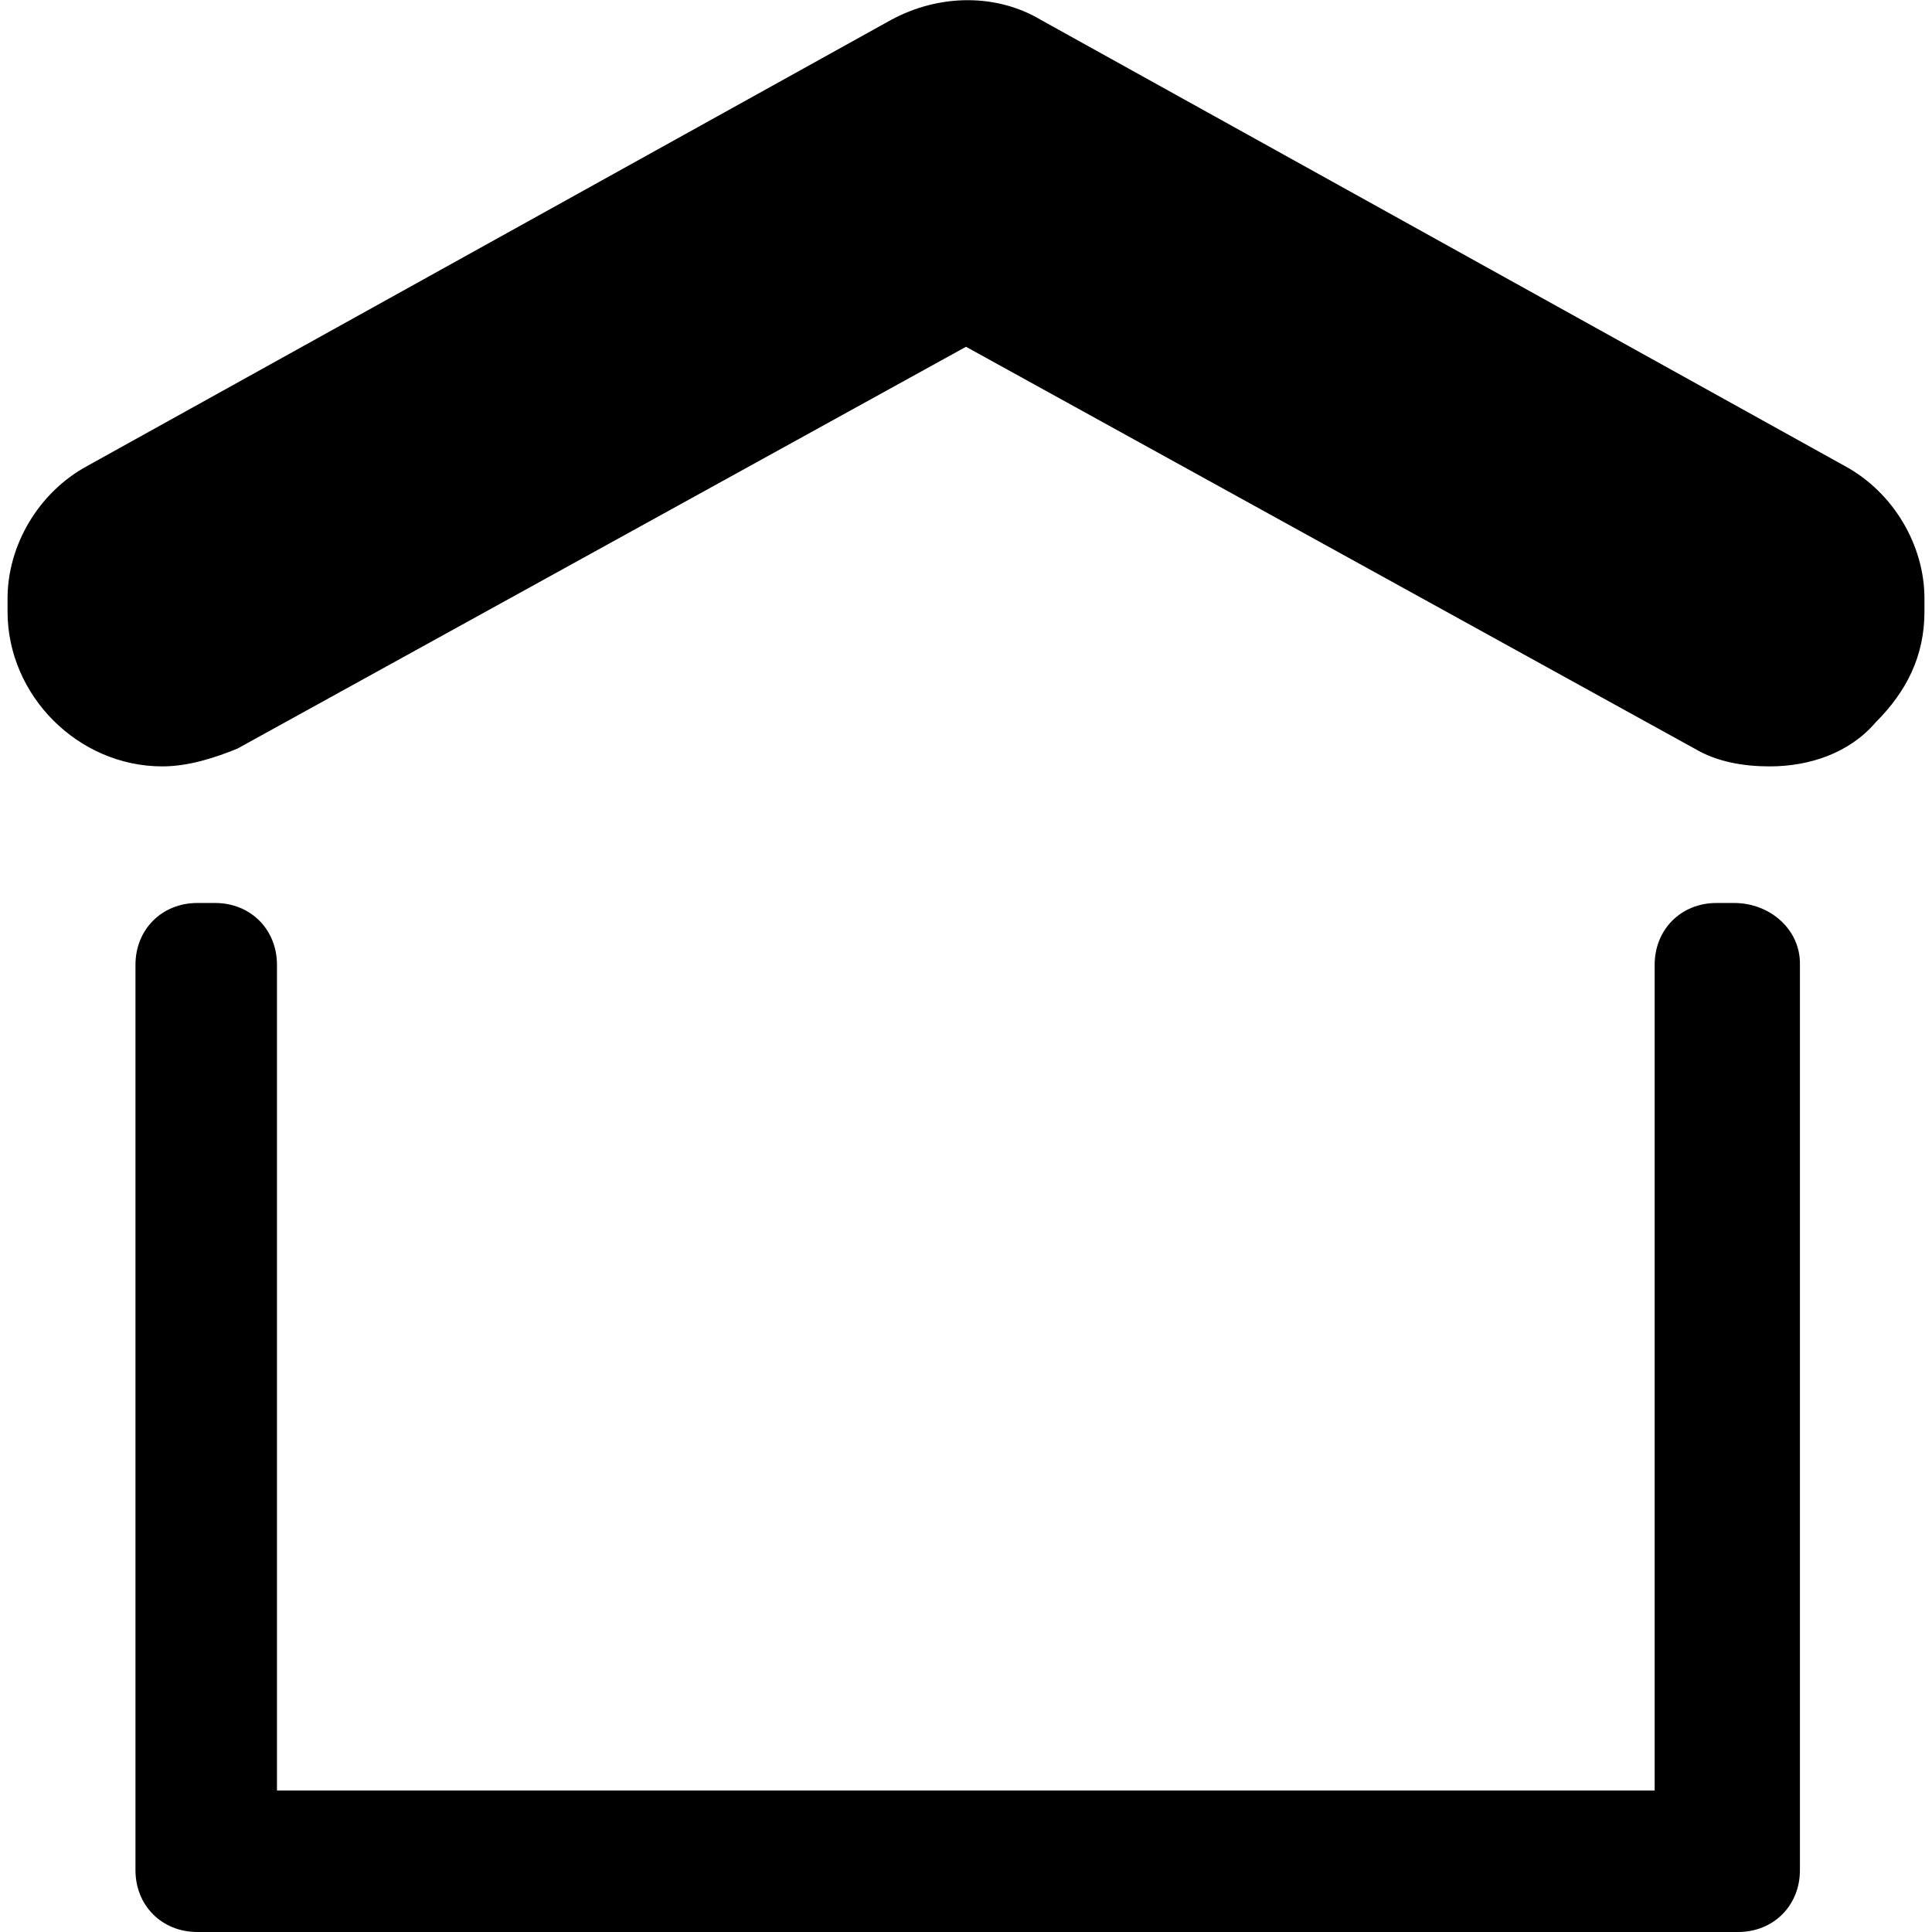 <?xml version="1.0" encoding="utf-8"?>
<!-- Generator: Adobe Illustrator 23.0.4, SVG Export Plug-In . SVG Version: 6.00 Build 0)  -->
<svg version="1.1" id="Layer_1" xmlns="http://www.w3.org/2000/svg" xmlns:xlink="http://www.w3.org/1999/xlink" x="0px" y="0px"
	 viewBox="0 0 512 512" style="enable-background:new 0 0 512 512;" xml:space="preserve">
<path d="M488.9,123.5L275.9,5.3c-11.7-7-26.9-7-39.8,0l-213,118.2C10.2,130.5,2,144.5,2,158.6v3.5c0,22.2,18.7,41,41,41
	c7,0,14-2.3,19.9-4.7L256,91.9l193.1,106.5c5.9,3.5,12.9,4.7,19.9,4.7c10.5,0,21.1-3.5,28.1-11.7c8.2-8.2,12.9-17.6,12.9-29.3v-3.5
	C510,144.5,501.8,130.5,488.9,123.5z M459.6,239.3h-4.7c-9.4,0-16.4,7-16.4,16.4v218.8H73.4V255.7c0-9.4-7-16.4-16.4-16.4h-4.7
	c-9.4,0-16.4,7-16.4,16.4v239.9c0,9.4,7,16.4,16.4,16.4h4.7c1.2,0,1.2,0,2.3,0c1.2,0,1.2,0,2.3,0h389.7c1.2,0,1.2,0,2.3,0
	c1.2,0,1.2,0,2.3,0h4.7c9.4,0,16.4-7,16.4-16.4V255.7C477.2,246.3,469,239.3,459.6,239.3z"/>
</svg>
